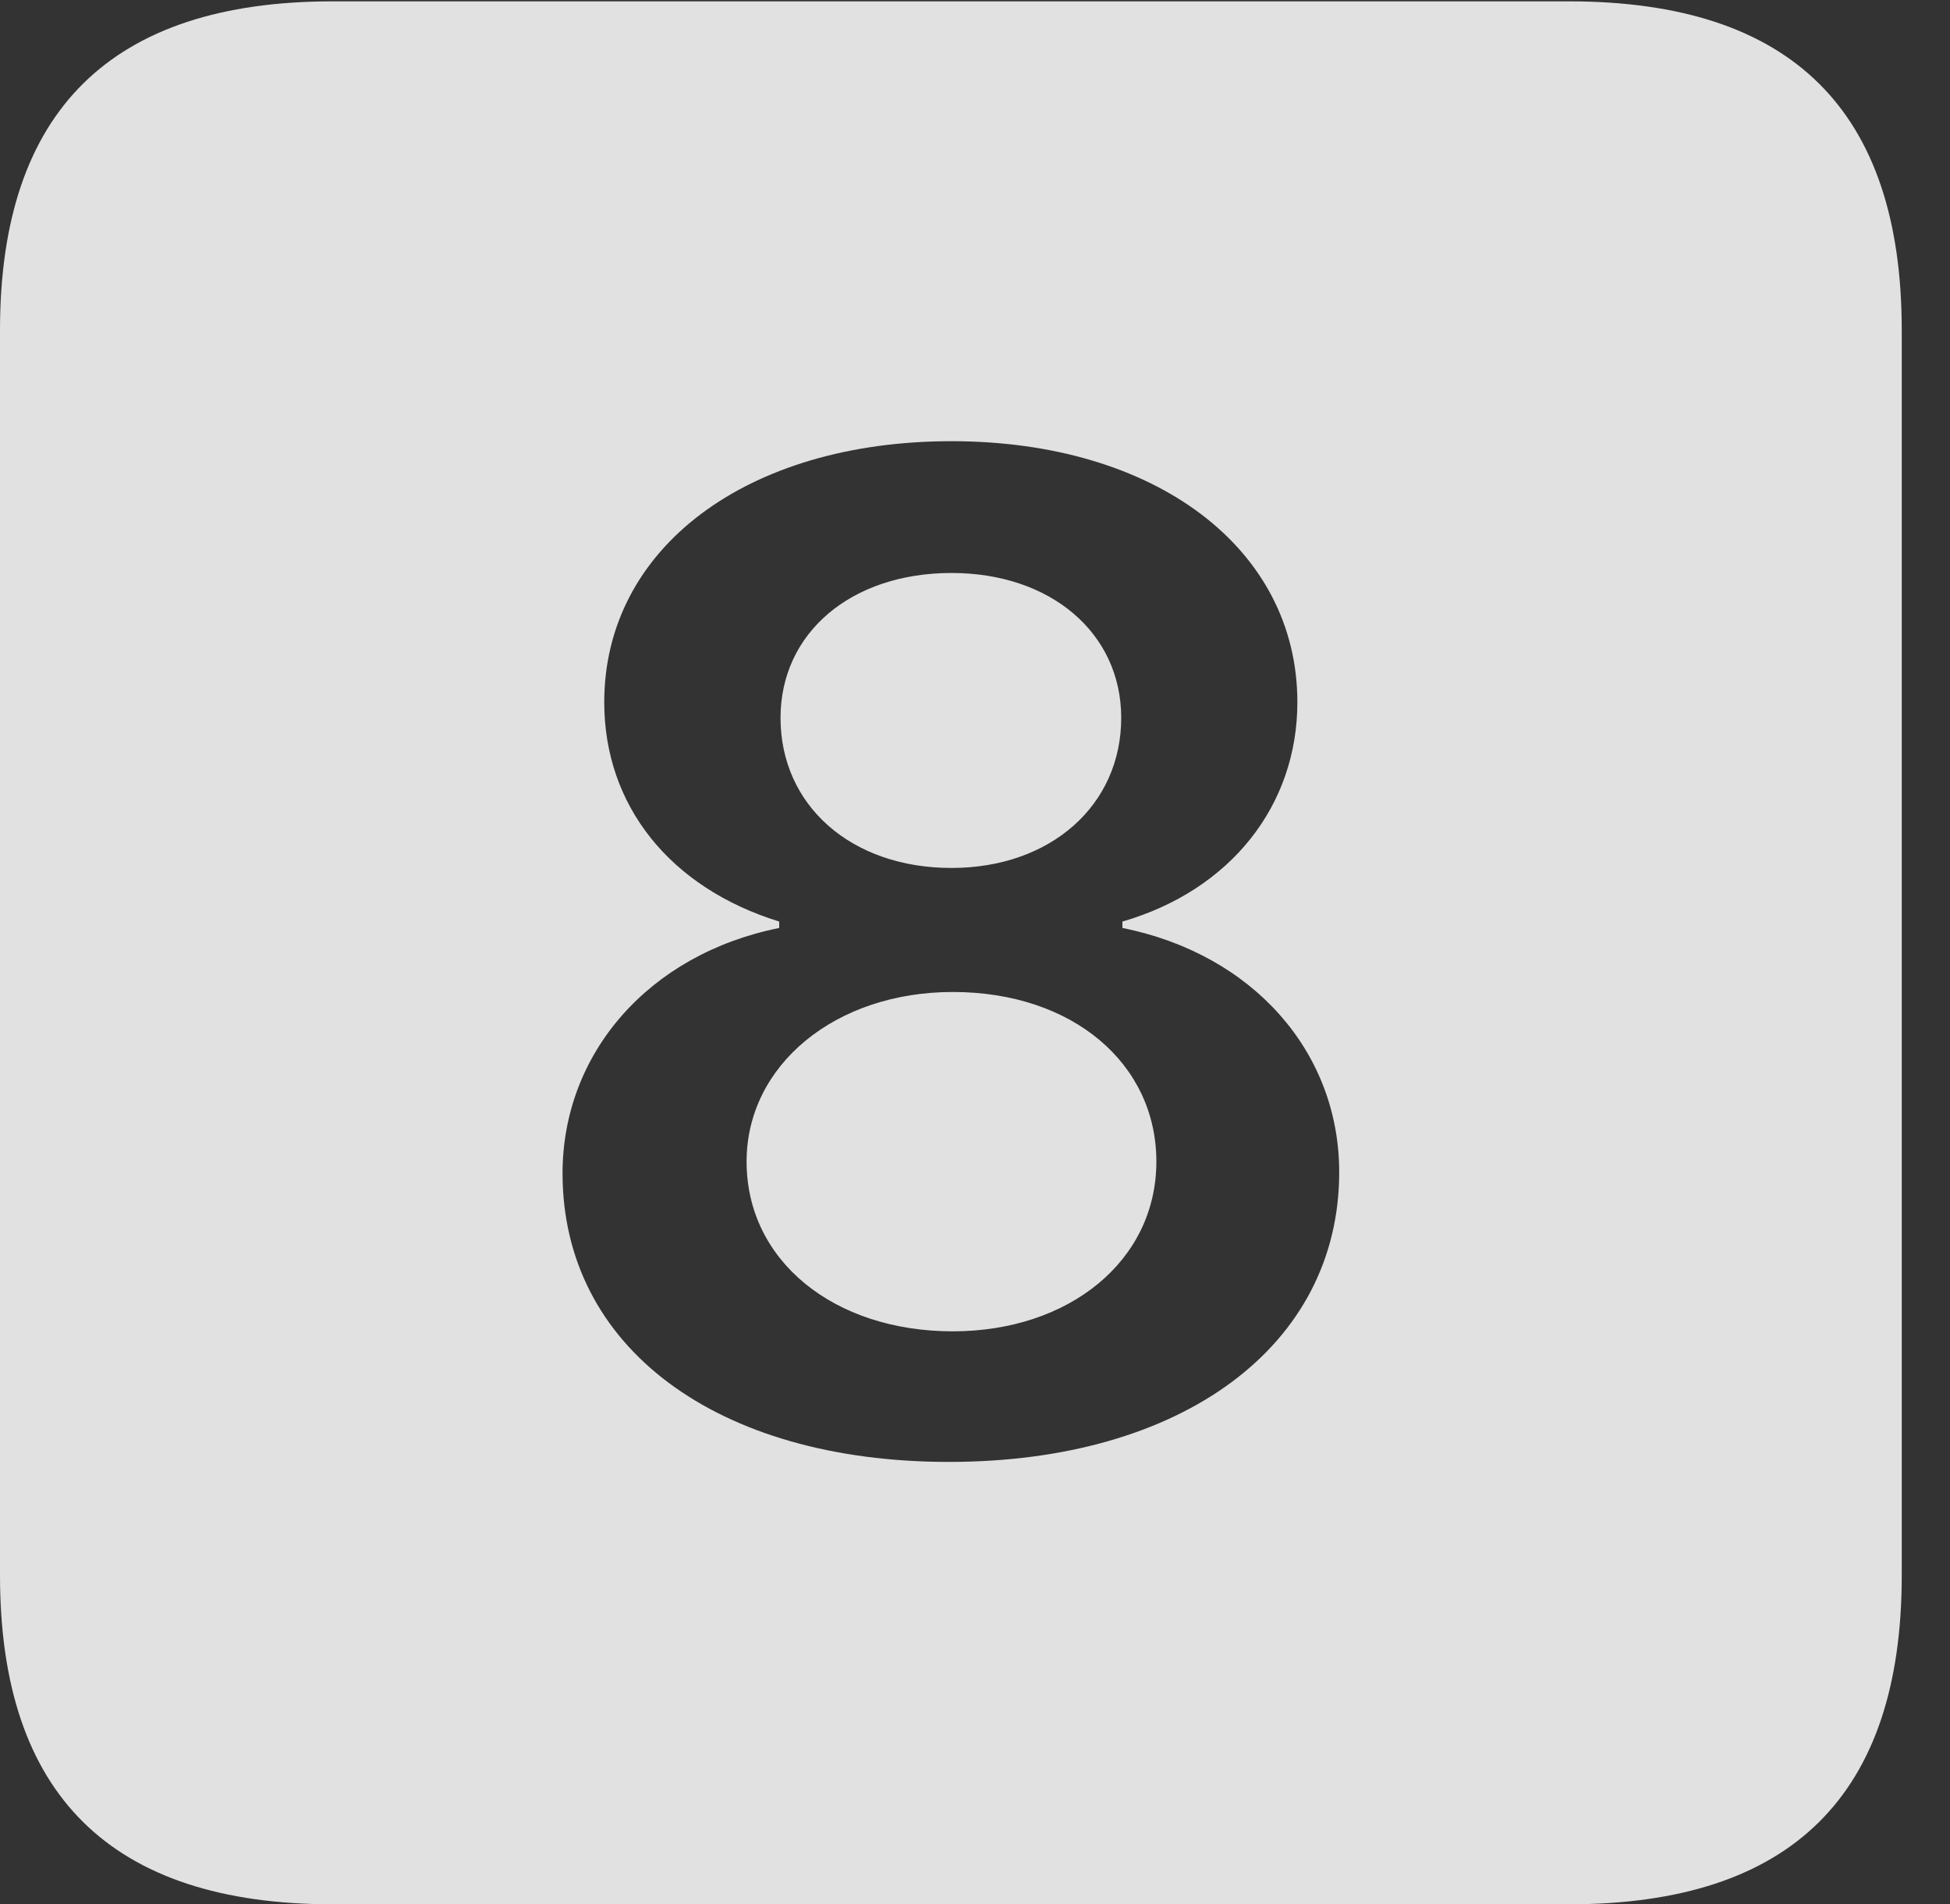<?xml version="1.0" encoding="UTF-8"?>
<!--Generator: Apple Native CoreSVG 341-->
<!DOCTYPE svg
PUBLIC "-//W3C//DTD SVG 1.1//EN"
       "http://www.w3.org/Graphics/SVG/1.1/DTD/svg11.dtd">
<svg version="1.1" xmlns="http://www.w3.org/2000/svg" xmlns:xlink="http://www.w3.org/1999/xlink" viewBox="0 0 14.59 14.248">
 <rect x="0" y="0" width="14.59" height="14.248" fill="#333333" stroke="none"/>
 <g>
  <rect height="14.248" opacity="0" width="14.59" x="0" y="0"/>
  <path d="M14.229 2.471L14.229 11.787C14.229 13.428 13.408 14.248 11.738 14.248L2.49 14.248C0.83 14.248 0 13.428 0 11.787L0 2.471C0 0.83 0.83 0.01 2.49 0.01L11.738 0.01C13.408 0.01 14.229 0.83 14.229 2.471ZM4.521 5.254C4.521 6.025 5.01 6.641 5.83 6.895L5.83 6.943C4.854 7.139 4.209 7.881 4.209 8.779C4.209 10.078 5.361 10.938 7.1 10.938C8.848 10.938 10.02 10.068 10.02 8.77C10.02 7.871 9.375 7.139 8.398 6.943L8.398 6.895C9.209 6.66 9.707 6.025 9.707 5.254C9.707 4.102 8.643 3.301 7.119 3.301C5.586 3.301 4.521 4.102 4.521 5.254ZM8.652 8.691C8.652 9.434 7.998 9.961 7.129 9.961C6.24 9.961 5.586 9.434 5.586 8.691C5.586 7.969 6.25 7.422 7.129 7.422C8.027 7.422 8.652 7.959 8.652 8.691ZM8.389 5.371C8.389 6.025 7.861 6.494 7.119 6.494C6.367 6.494 5.84 6.025 5.84 5.371C5.84 4.736 6.367 4.287 7.119 4.287C7.861 4.287 8.389 4.736 8.389 5.371Z" fill="white" fill-opacity="0.85"/>
 </g>
</svg>
